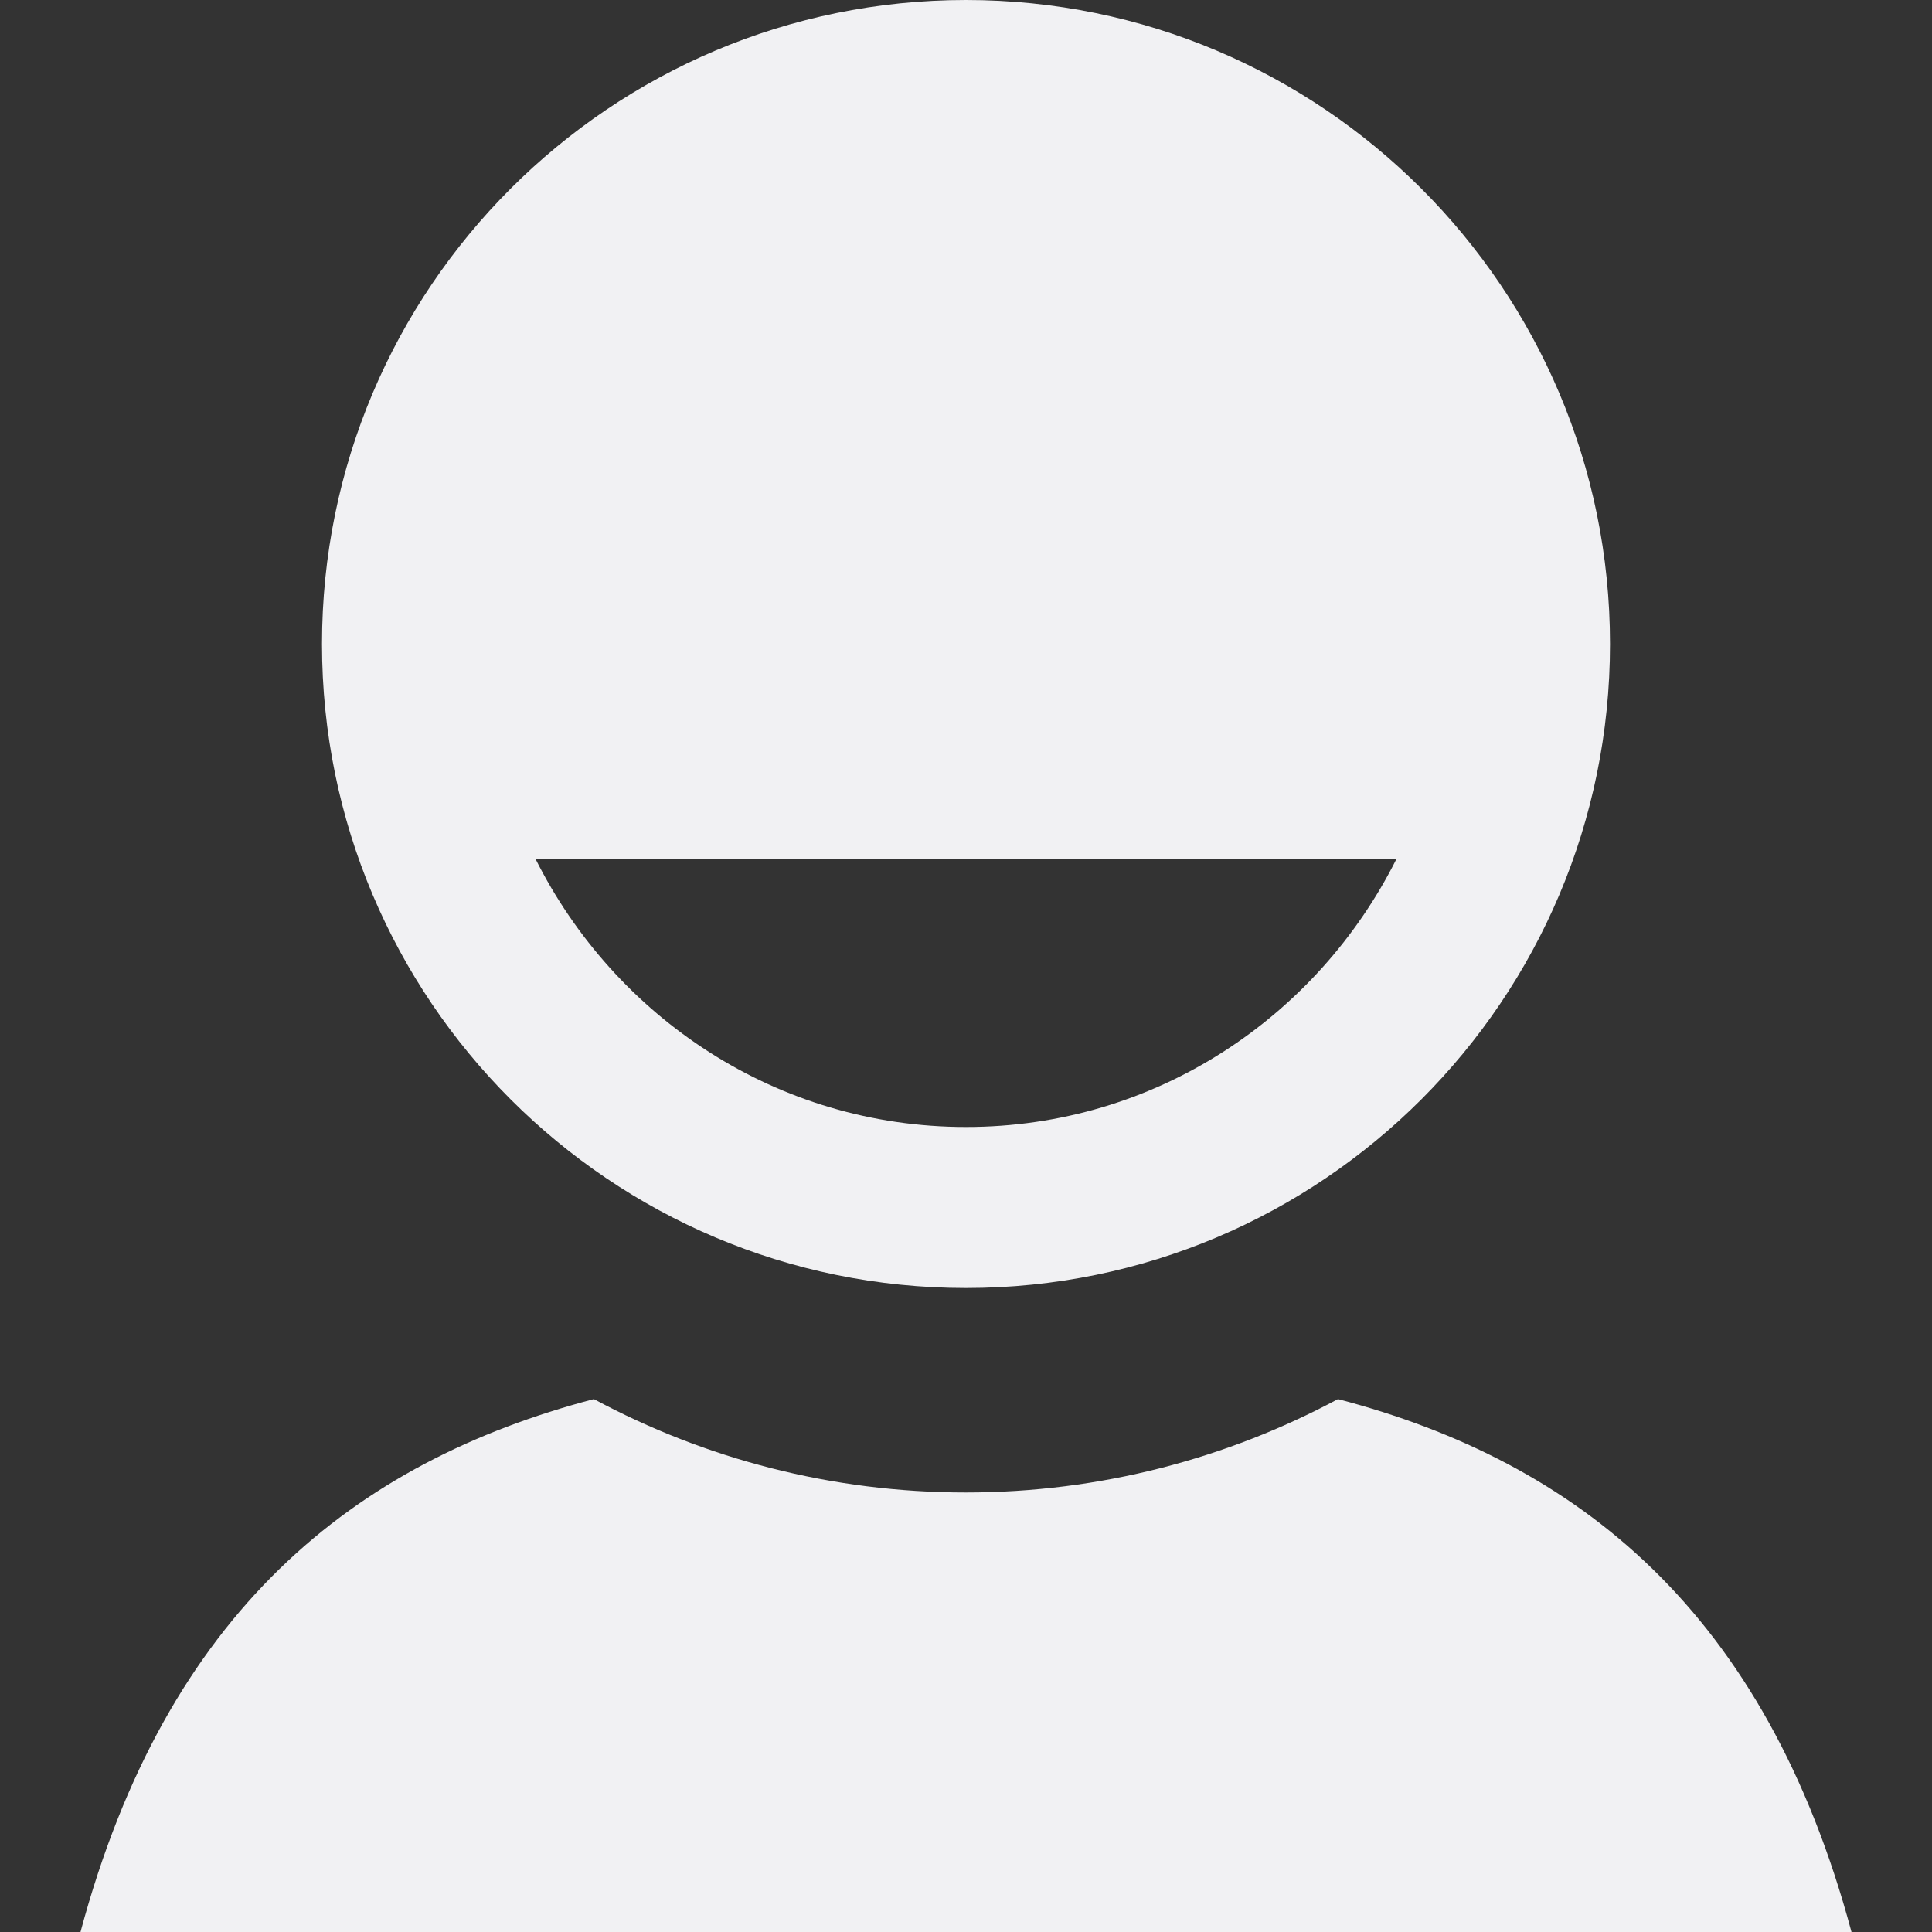 <svg width="24" height="24" viewBox="0 0 24 24" fill="none" xmlns="http://www.w3.org/2000/svg">
<rect x="0" y="0" width="24" height="24" fill="#333333" stroke="none"/>
<path d="M16.621 17.38C15.243 18.118 13.669 18.54 11.998 18.54C10.328 18.54 8.755 18.12 7.377 17.38C4.401 18.162 2.069 20.015 1 24H23C21.931 20.014 19.599 18.161 16.621 17.38ZM12 16C16.418 16 20 12.418 20 8C20 3.582 16.418 0 12 0C7.582 0 4 3.582 4 8C4 12.418 7.582 16 12 16ZM17.349 10.667C16.364 12.635 14.351 14 12 14C9.649 14 7.636 12.635 6.651 10.667H17.349Z" fill="#F1F1F3"/>
</svg>
